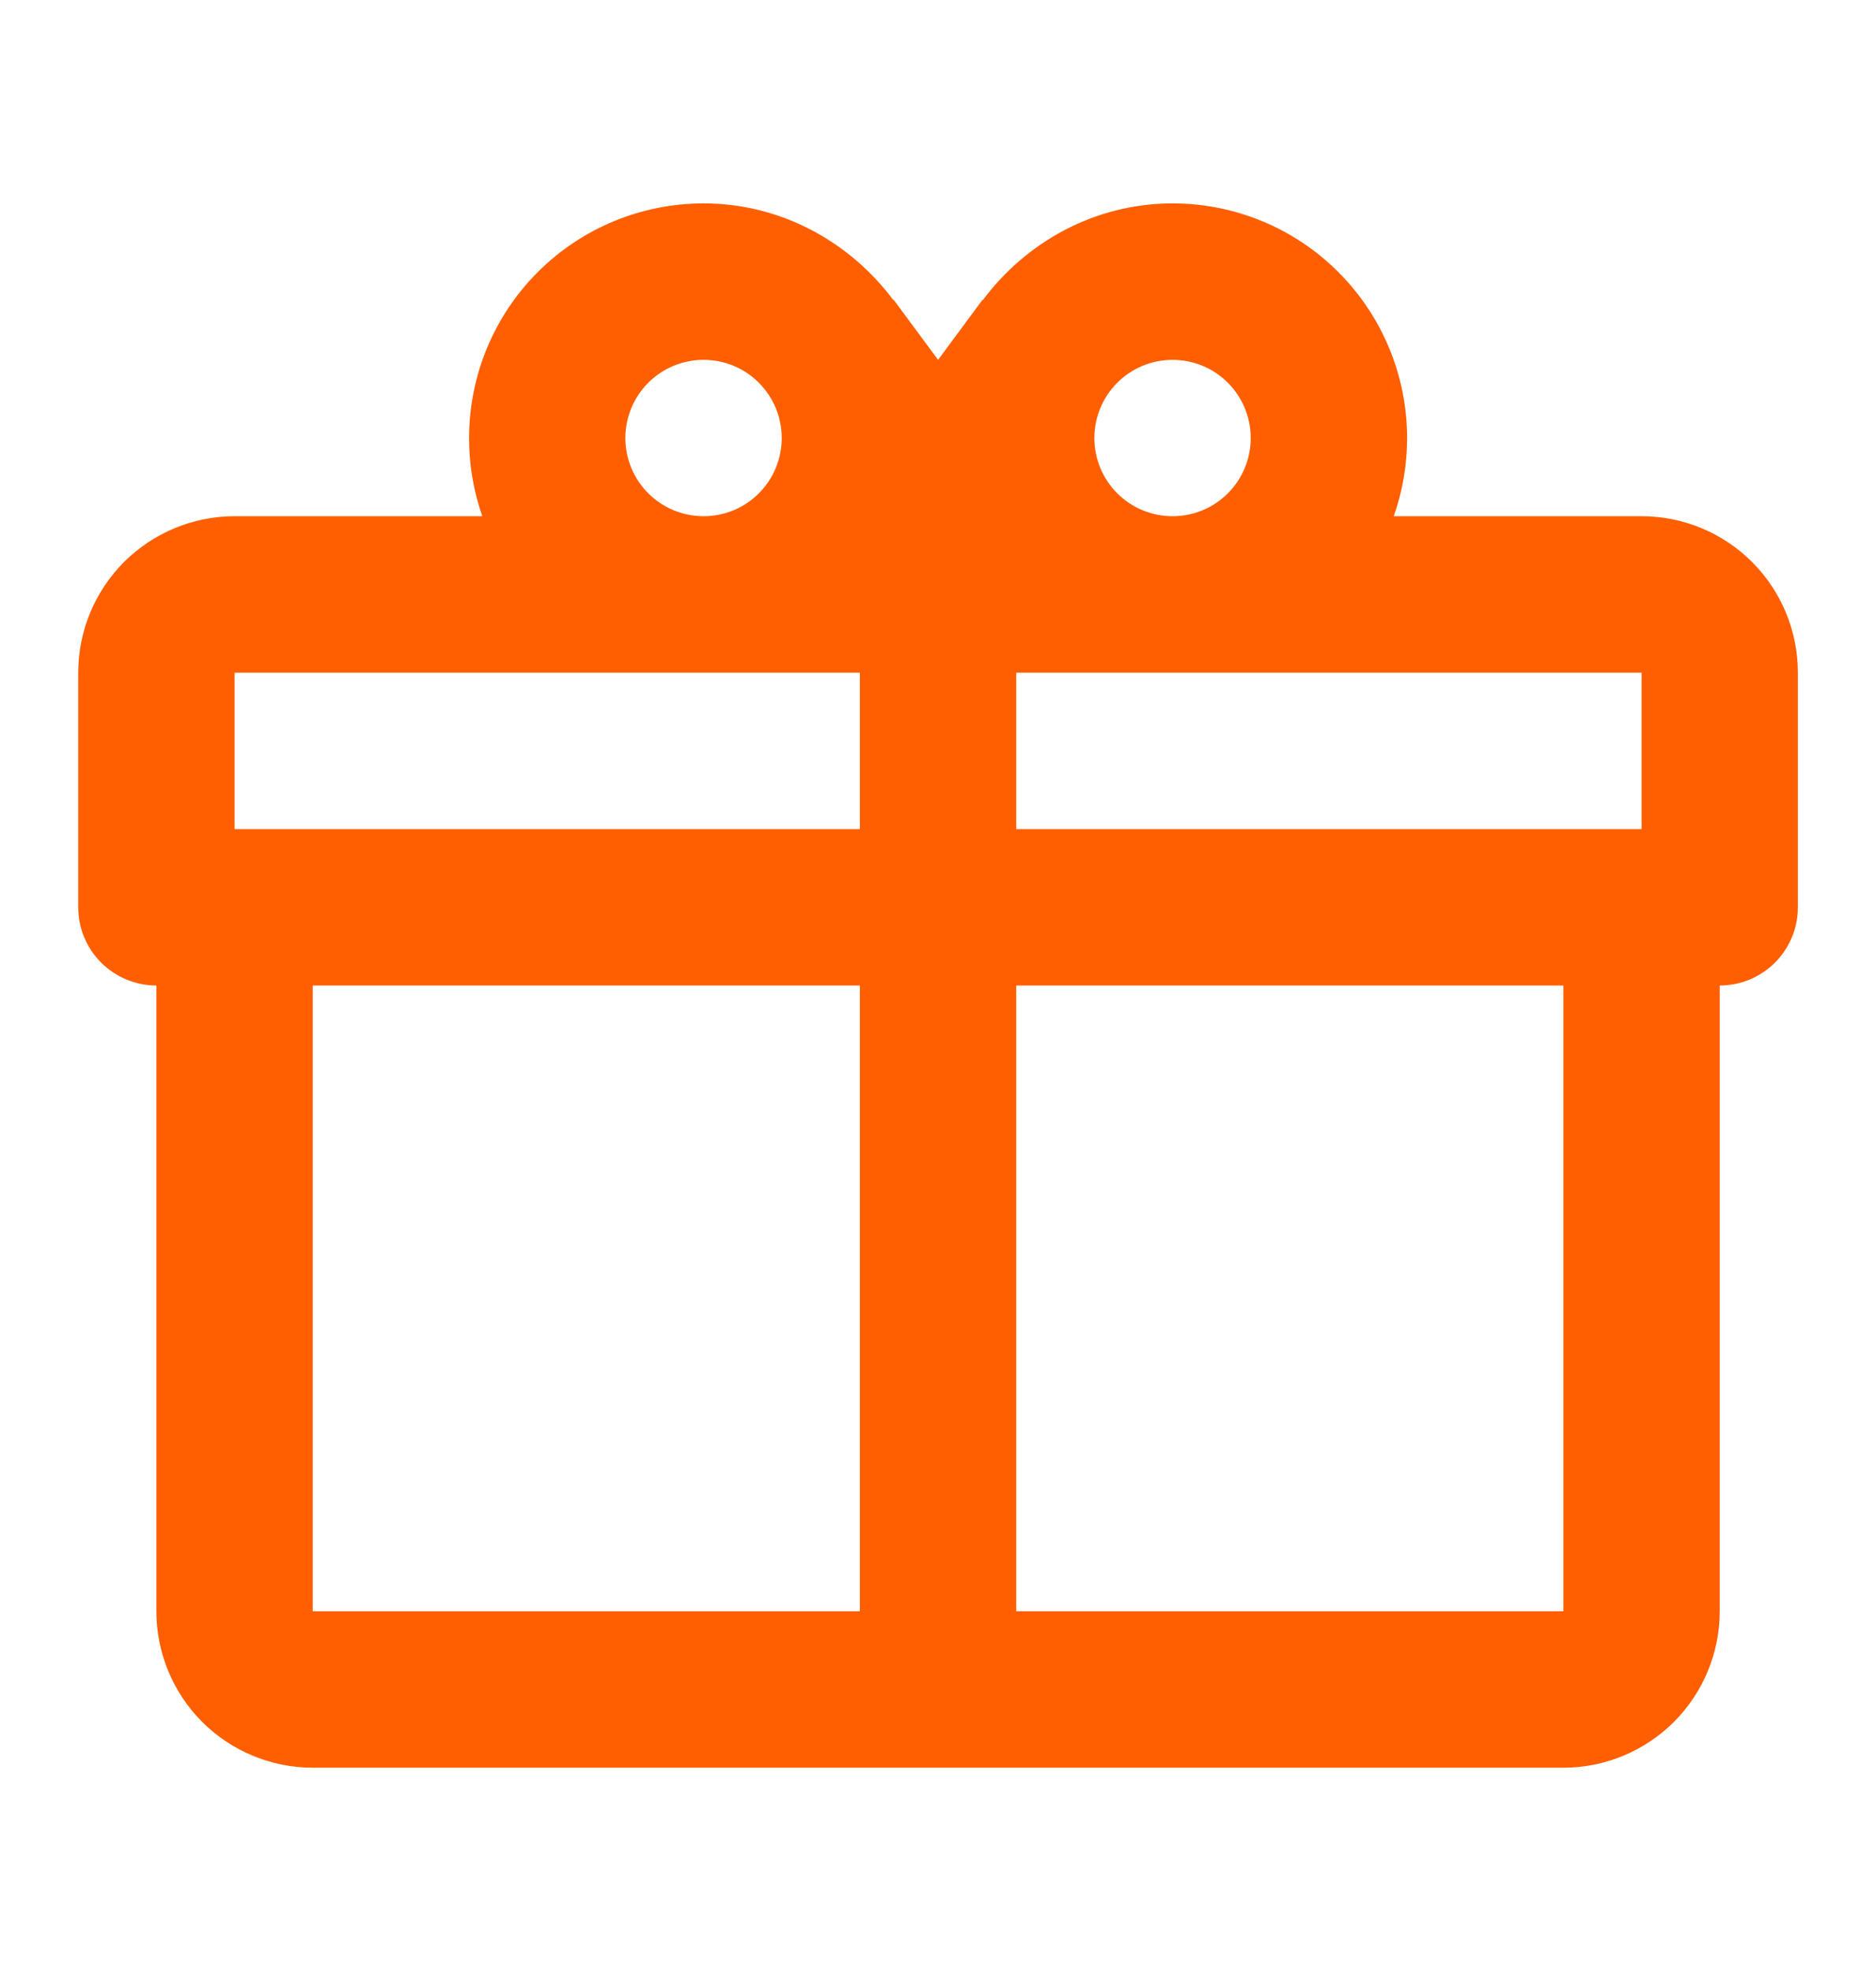 <svg width="20" height="21" viewBox="0 0 20 21" fill="none" xmlns="http://www.w3.org/2000/svg">
<path d="M18.334 10.5V17.167C18.334 17.609 18.158 18.033 17.846 18.346C17.533 18.658 17.109 18.834 16.667 18.834H3.334C2.892 18.834 2.468 18.658 2.155 18.346C1.843 18.033 1.667 17.609 1.667 17.167V10.5C1.446 10.5 1.234 10.412 1.078 10.256C0.922 10.1 0.834 9.888 0.834 9.667V7.167C0.834 6.725 1.01 6.301 1.322 5.988C1.635 5.676 2.059 5.5 2.501 5.5H5.142C5.048 5.233 5 4.951 5.001 4.667C5.001 4.004 5.264 3.368 5.733 2.899C6.202 2.43 6.838 2.167 7.501 2.167C8.334 2.167 9.067 2.584 9.526 3.2V3.192L10.001 3.834L10.476 3.192V3.2C10.934 2.584 11.667 2.167 12.501 2.167C13.164 2.167 13.8 2.43 14.268 2.899C14.737 3.368 15.001 4.004 15.001 4.667C15.001 4.951 14.953 5.233 14.859 5.5H17.501C17.943 5.5 18.367 5.676 18.679 5.988C18.992 6.301 19.167 6.725 19.167 7.167V9.667C19.167 9.888 19.079 10.1 18.923 10.256C18.767 10.412 18.555 10.5 18.334 10.5ZM3.334 17.167H9.167V10.5H3.334V17.167ZM16.667 17.167V10.5H10.834V17.167H16.667ZM7.501 3.834C7.28 3.834 7.068 3.921 6.911 4.078C6.755 4.234 6.667 4.446 6.667 4.667C6.667 4.888 6.755 5.1 6.911 5.256C7.068 5.413 7.28 5.5 7.501 5.5C7.722 5.5 7.934 5.413 8.09 5.256C8.246 5.1 8.334 4.888 8.334 4.667C8.334 4.446 8.246 4.234 8.09 4.078C7.934 3.921 7.722 3.834 7.501 3.834ZM12.501 3.834C12.28 3.834 12.068 3.921 11.911 4.078C11.755 4.234 11.667 4.446 11.667 4.667C11.667 4.888 11.755 5.1 11.911 5.256C12.068 5.413 12.28 5.5 12.501 5.5C12.722 5.5 12.934 5.413 13.09 5.256C13.246 5.1 13.334 4.888 13.334 4.667C13.334 4.446 13.246 4.234 13.09 4.078C12.934 3.921 12.722 3.834 12.501 3.834ZM2.501 7.167V8.834H9.167V7.167H2.501ZM10.834 7.167V8.834H17.501V7.167H10.834Z" fill="#FF5F00"/>
</svg>
